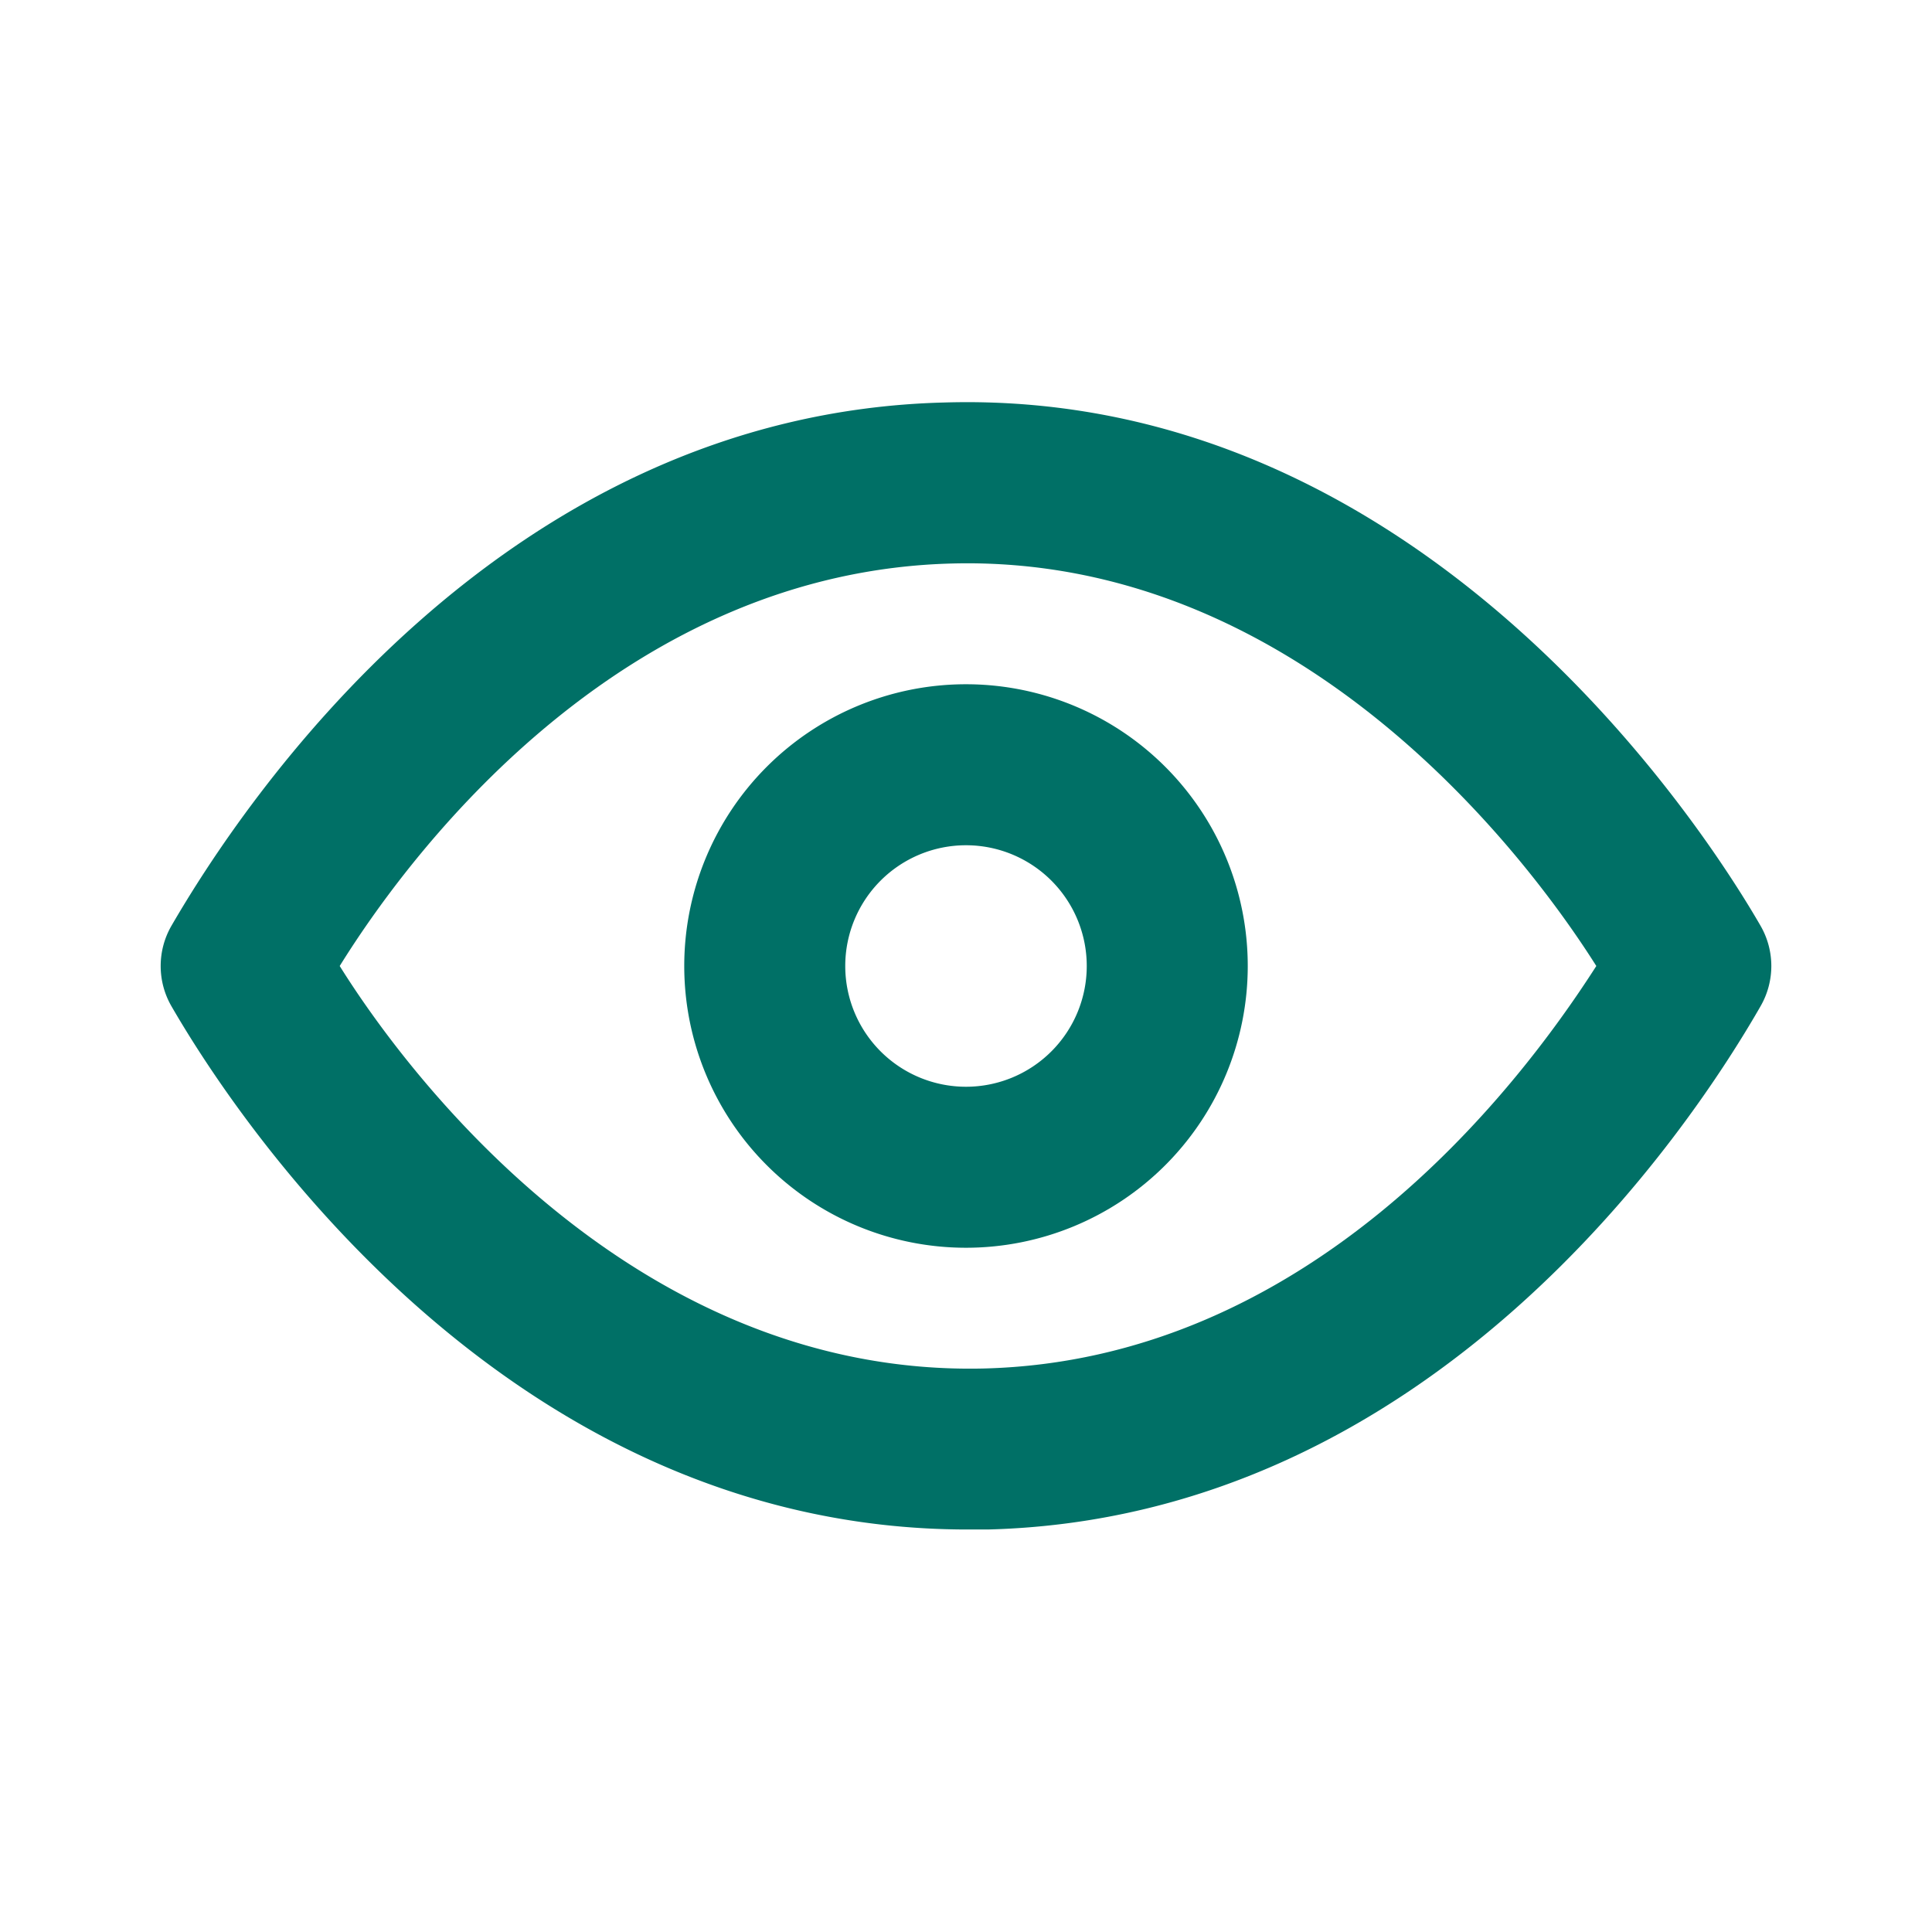 <svg xmlns="http://www.w3.org/2000/svg" width="24" height="24" viewBox="0 0 24 24">
  <g id="eyeIntable" transform="translate(12)">
    <g id="eye-outline" transform="translate(-12)">
      <g id="eye">
        <rect id="Rectangle_16380" data-name="Rectangle 16380" width="24" height="24" fill="#007066" opacity="0"/>
        <path id="Path_60092" data-name="Path 60092" d="M21.87,11.5c-.64-1.11-4.16-6.68-10.14-6.5C6.2,5.14,3,10,2.13,11.5a1,1,0,0,0,0,1c.63,1.09,4,6.5,9.89,6.5h.25c5.53-.14,8.74-5,9.6-6.5A1,1,0,0,0,21.87,11.5ZM12.22,17c-4.31.1-7.12-3.59-8-5,1-1.61,3.61-4.9,7.61-5,4.29-.11,7.11,3.59,8,5C18.8,13.61,16.22,16.9,12.22,17Z" transform="translate(0 0)" fill="#007066"/>
        <path id="Path_60093" data-name="Path 60093" d="M12,8.5A3.5,3.5,0,1,0,15.5,12,3.5,3.5,0,0,0,12,8.5Zm0,5A1.5,1.5,0,1,1,13.5,12,1.5,1.5,0,0,1,12,13.5Z" transform="translate(0 0)" fill="#007066"/>
      </g>
    </g>
  </g>
</svg>
